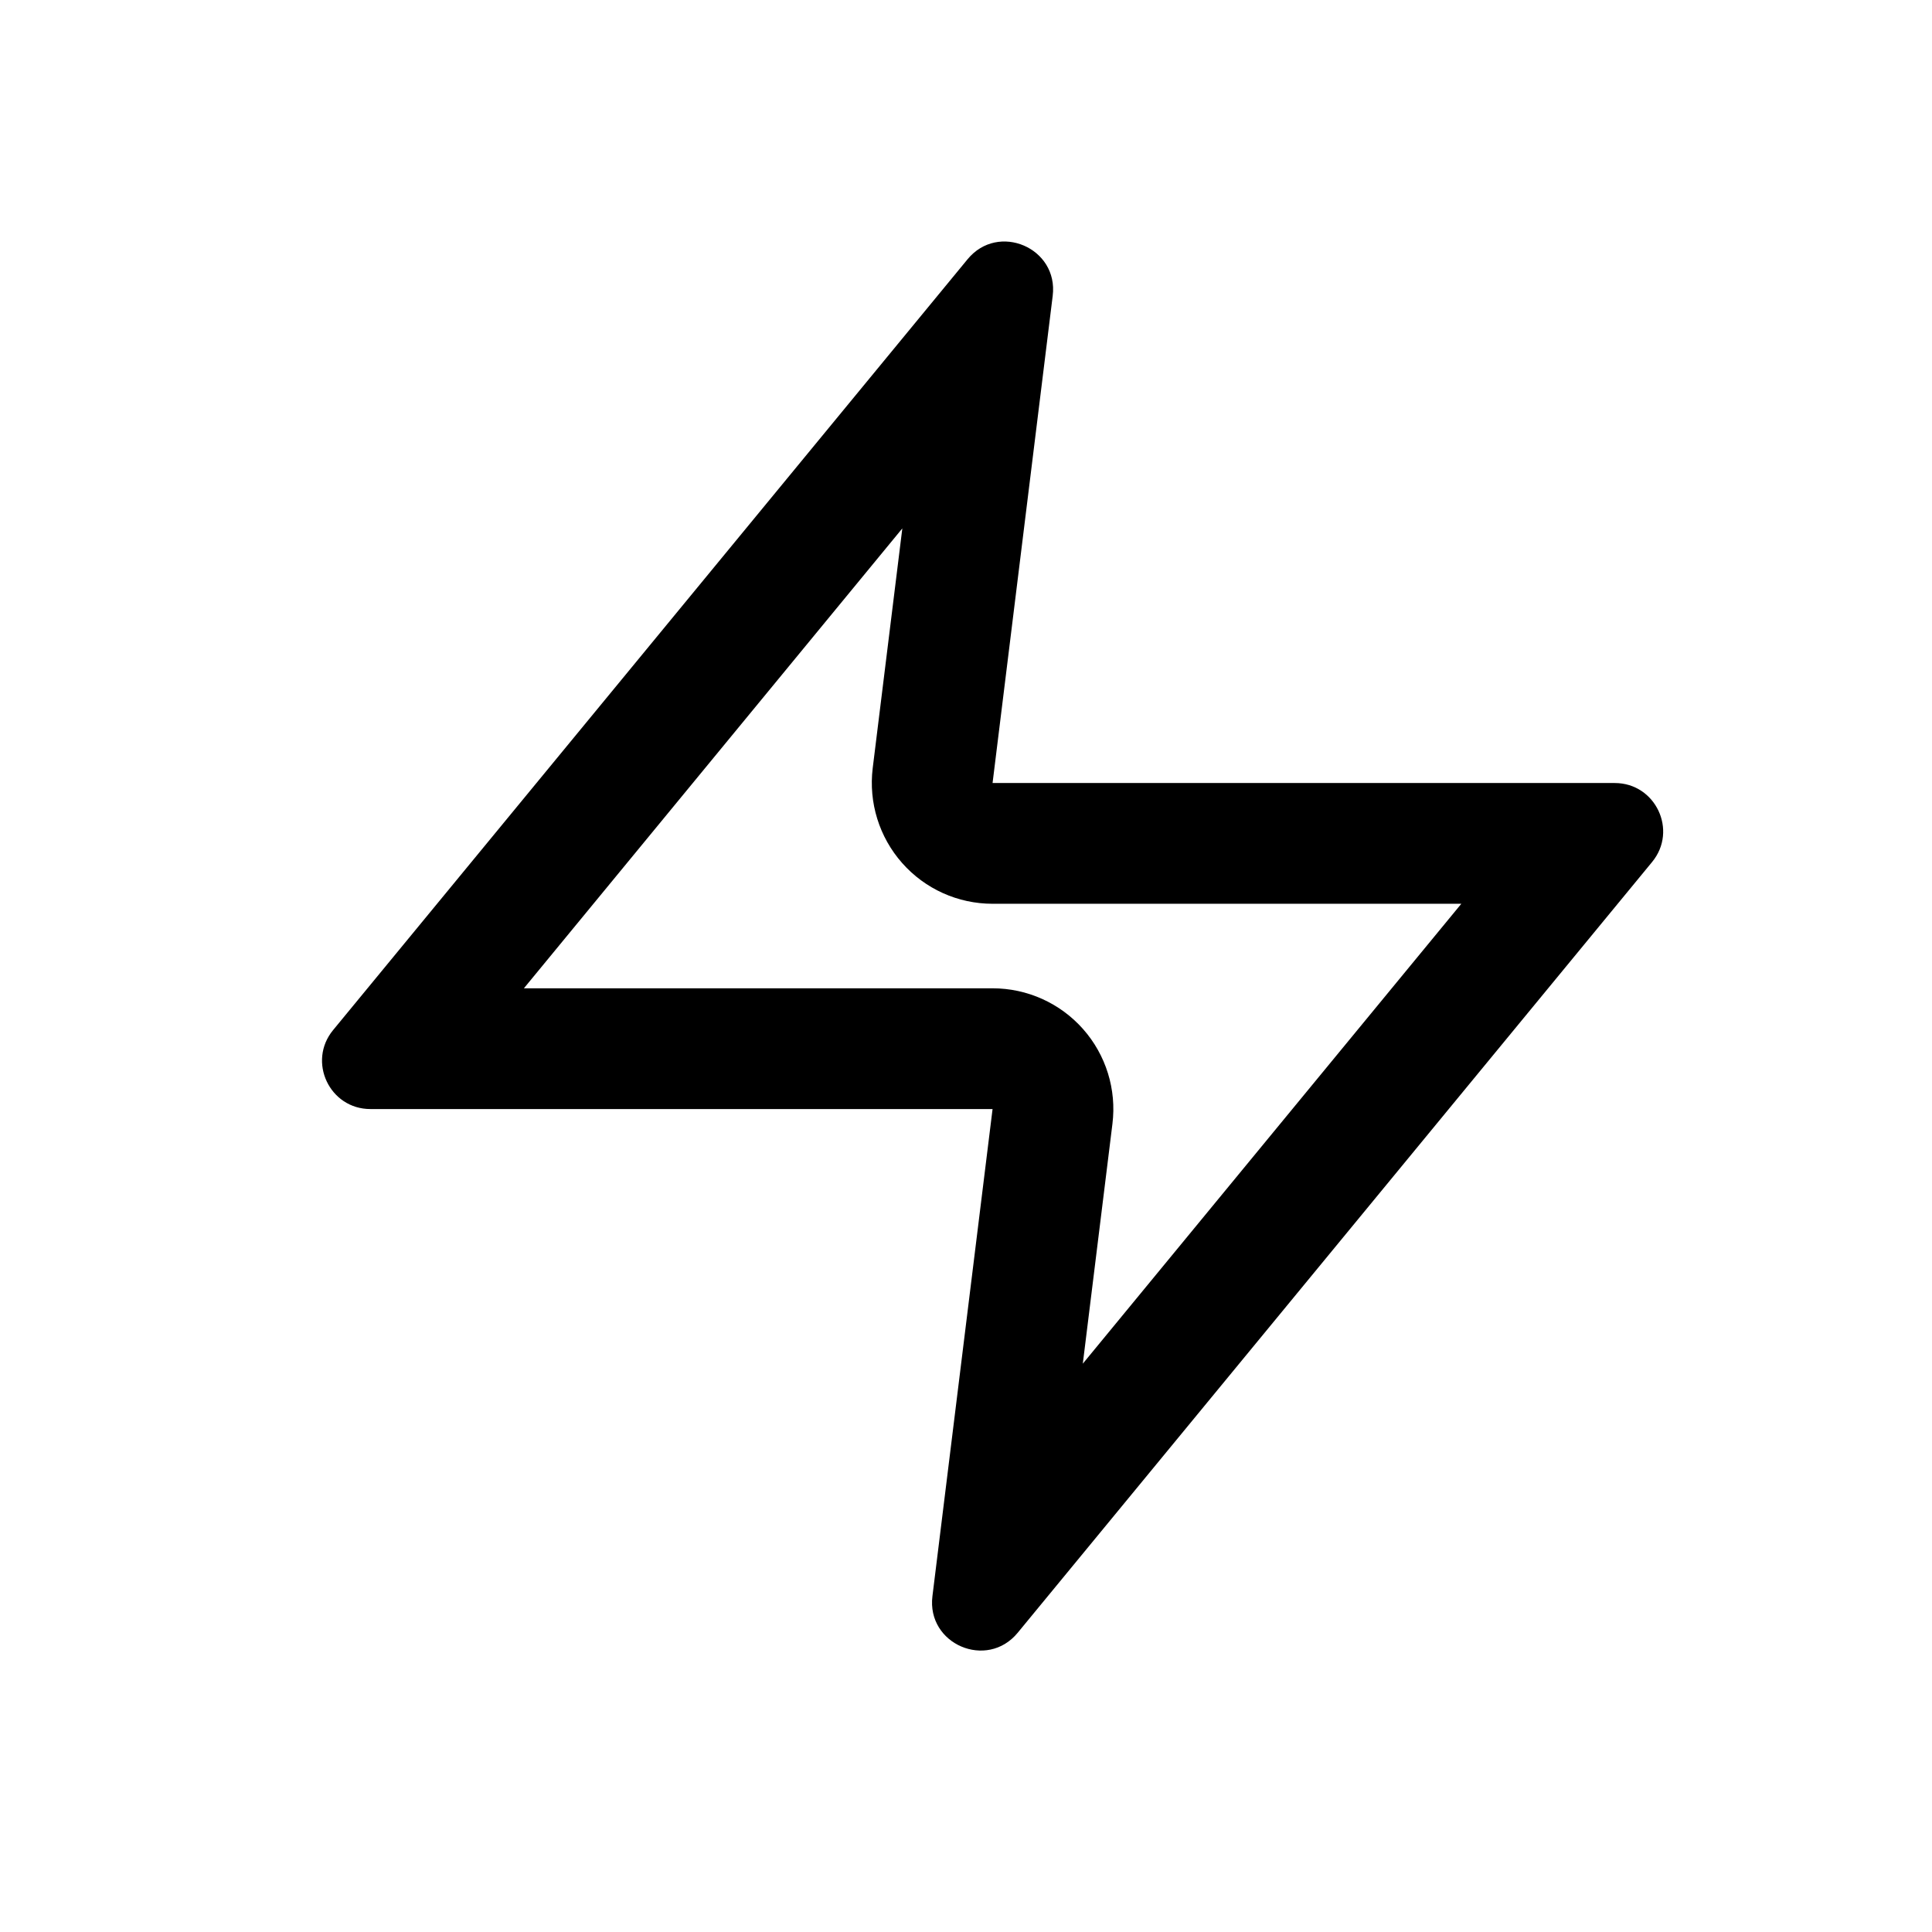 <svg width="24" height="24" viewBox="0 0 24 24" fill="none" xmlns="http://www.w3.org/2000/svg">
<path d="M13.454 12.783C13.169 12.461 12.76 12.277 12.33 12.277H6.508L11.209 6.564L10.841 9.543C10.789 9.97 10.922 10.399 11.207 10.721C11.491 11.043 11.9 11.227 12.33 11.227H18.153L13.451 16.94L13.819 13.961C13.872 13.534 13.739 13.105 13.454 12.783ZM4.138 12.796C3.816 13.187 4.094 13.777 4.601 13.777H12.33L11.583 19.828C11.509 20.425 12.26 20.747 12.642 20.283L20.523 10.708C20.845 10.317 20.566 9.727 20.059 9.727H12.33L13.077 3.675C13.151 3.079 12.4 2.757 12.019 3.221L4.138 12.796Z" fill="black"/>
</svg>

